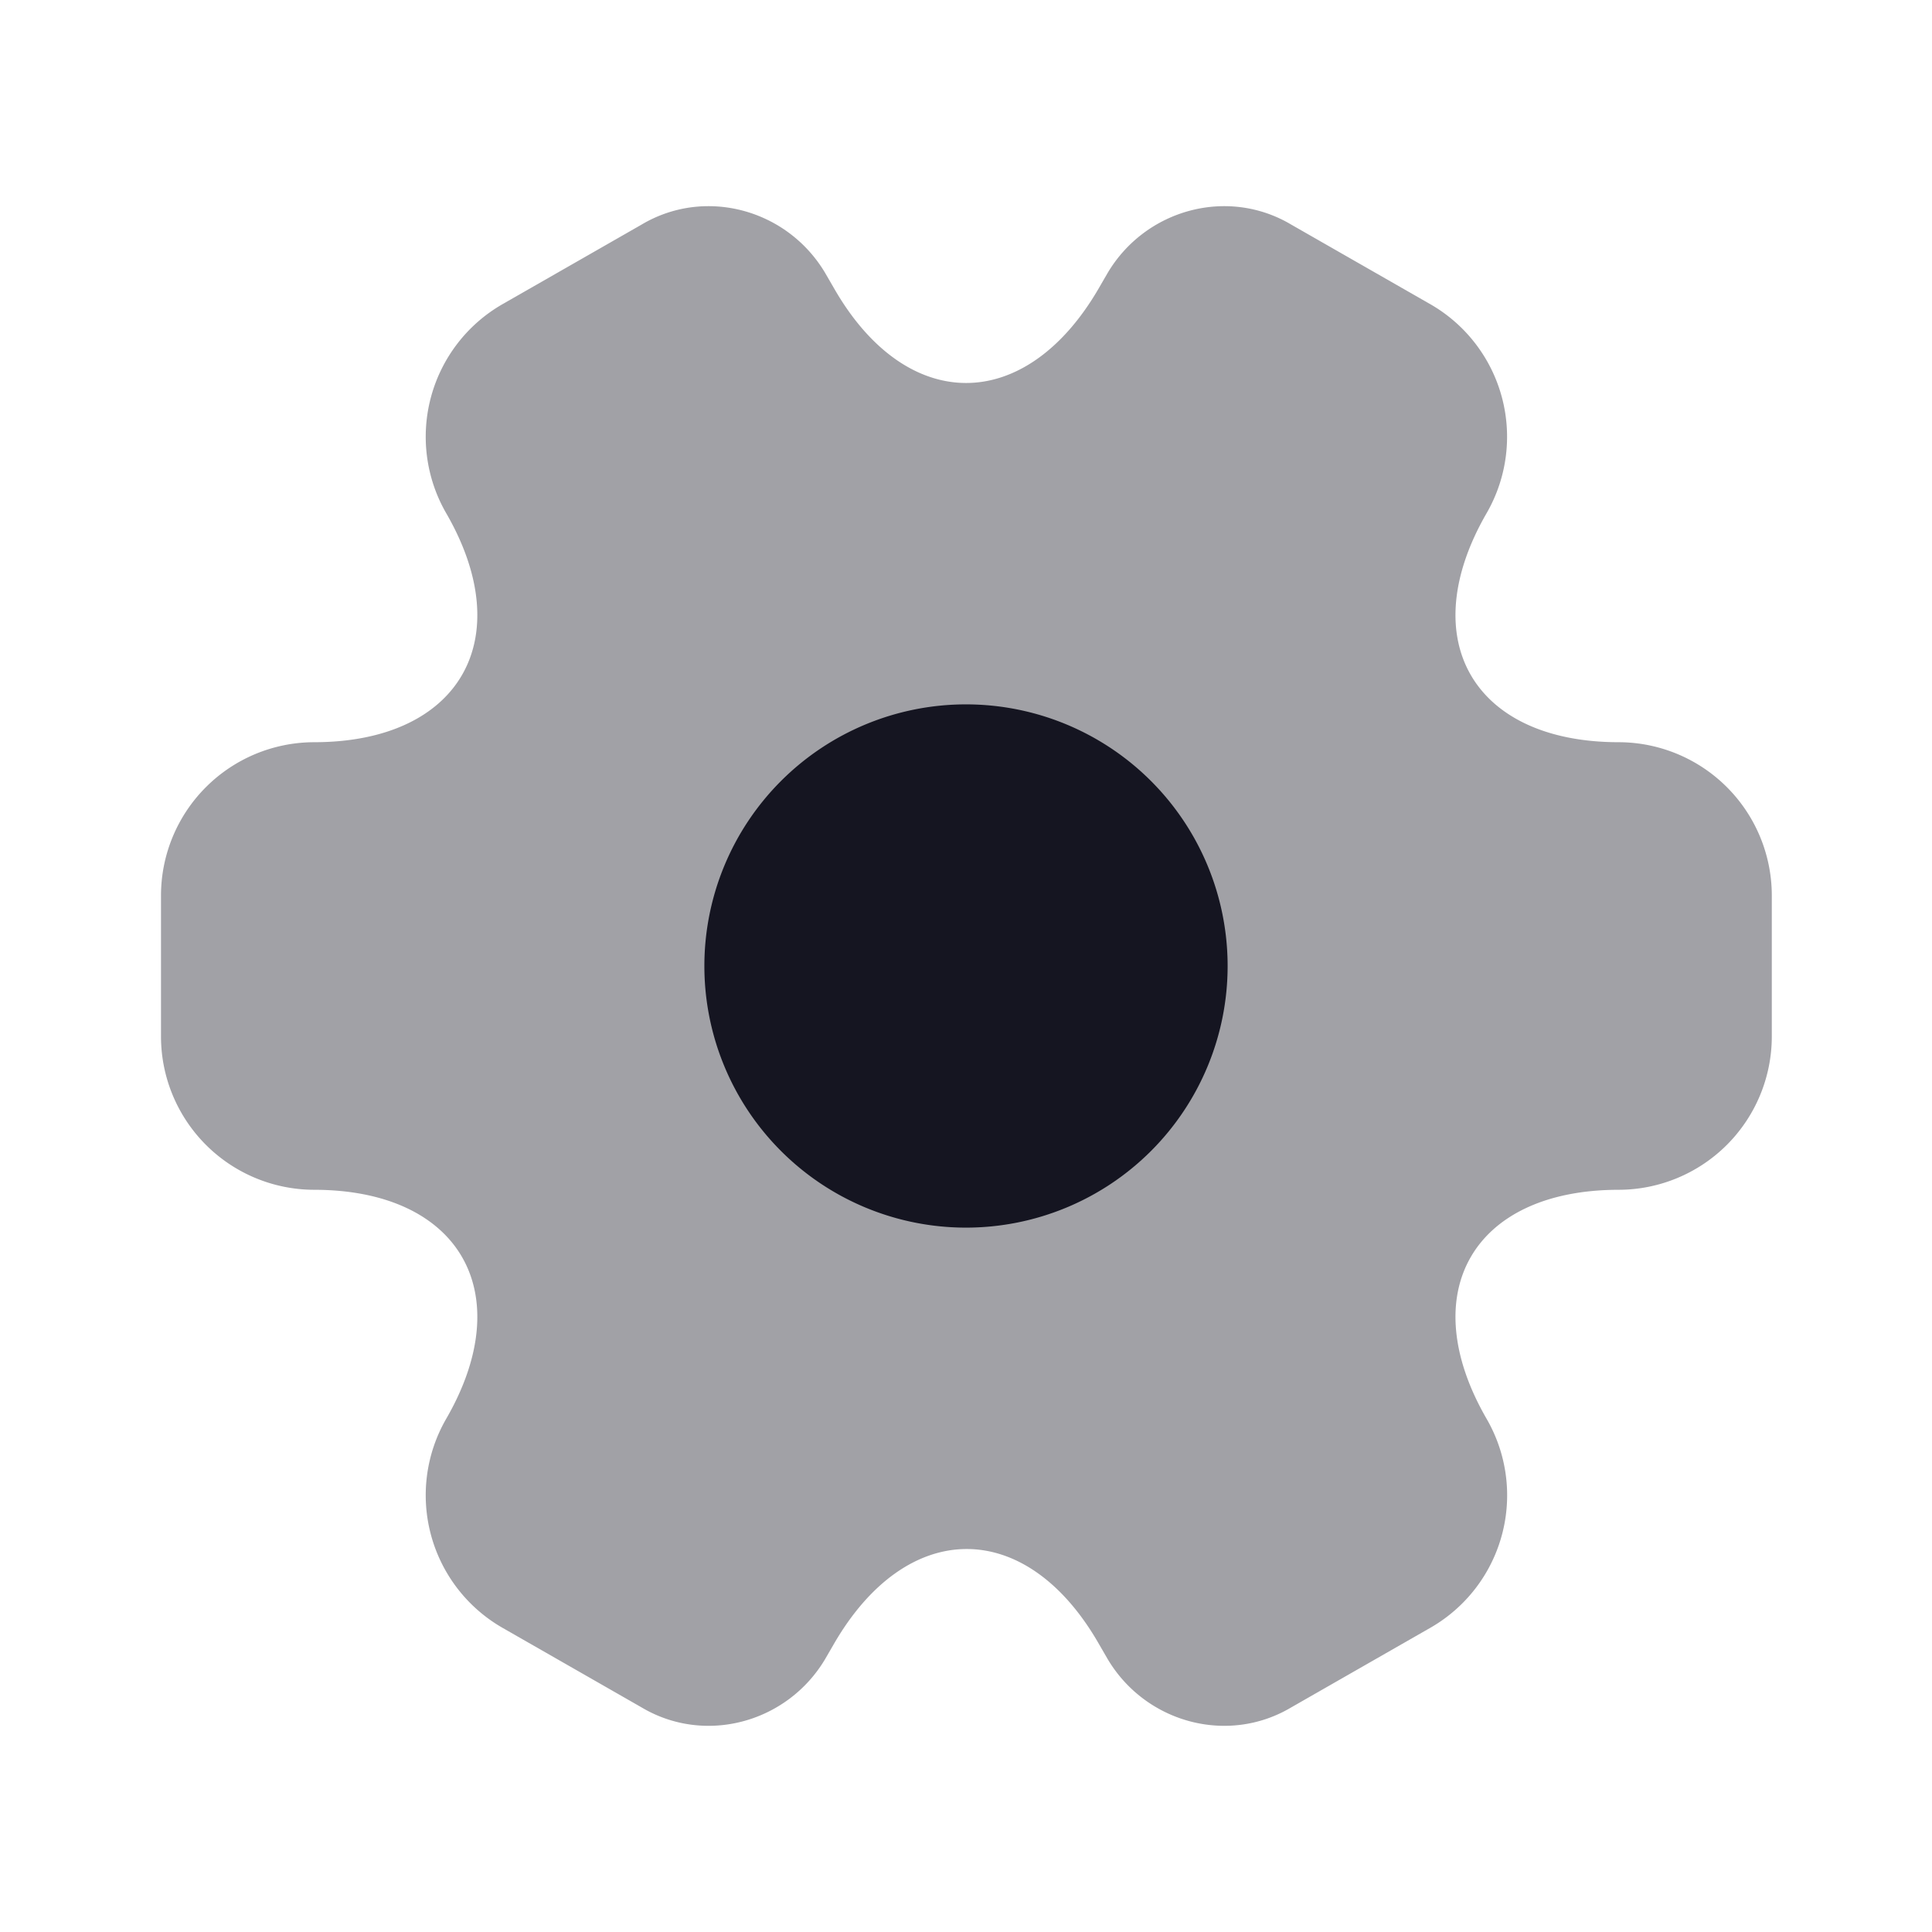 <svg xmlns="http://www.w3.org/2000/svg" width="600" height="600" viewBox="0 0 600 600">
  <g id="vuesax_bulk_setting-2" data-name="vuesax/bulk/setting-2" transform="translate(-300 -188)">
    <g id="setting-2" transform="translate(300 188)">
      <path id="Vector" d="M0,257.973v-44a47.64,47.64,0,0,1,47.5-47.5c45.25,0,63.75-32,41-71.25A47.476,47.476,0,0,1,106,30.473l43.25-24.75c19.75-11.75,45.25-4.75,57,15l2.75,4.75c22.5,39.25,59.5,39.25,82.25,0l2.75-4.75c11.75-19.75,37.25-26.75,57-15l43.25,24.75a47.476,47.476,0,0,1,17.5,64.75c-22.75,39.25-4.25,71.25,41,71.25a47.639,47.639,0,0,1,47.5,47.5v44a47.64,47.64,0,0,1-47.5,47.5c-45.25,0-63.75,32-41,71.25a47.417,47.417,0,0,1-17.5,64.75L351,466.223c-19.75,11.75-45.25,4.75-57-15l-2.75-4.75c-22.5-39.25-59.5-39.25-82.25,0l-2.75,4.75c-11.75,19.75-37.25,26.75-57,15L106,441.473a47.476,47.476,0,0,1-17.5-64.75c22.75-39.25,4.25-71.25-41-71.25A47.64,47.64,0,0,1,0,257.973Z" transform="translate(50 64.027)" fill="#151521" opacity="0.4"/>
      <path id="Vector-2" data-name="Vector" d="M162.5,81.25A81.25,81.25,0,1,1,81.25,0,81.25,81.25,0,0,1,162.5,81.25Z" transform="translate(218.75 218.75)" fill="#151521"/>
      <path id="Vector-3" data-name="Vector" d="M0,0H600V600H0Z" fill="none" opacity="0"/>
    </g>
  </g>
</svg>
